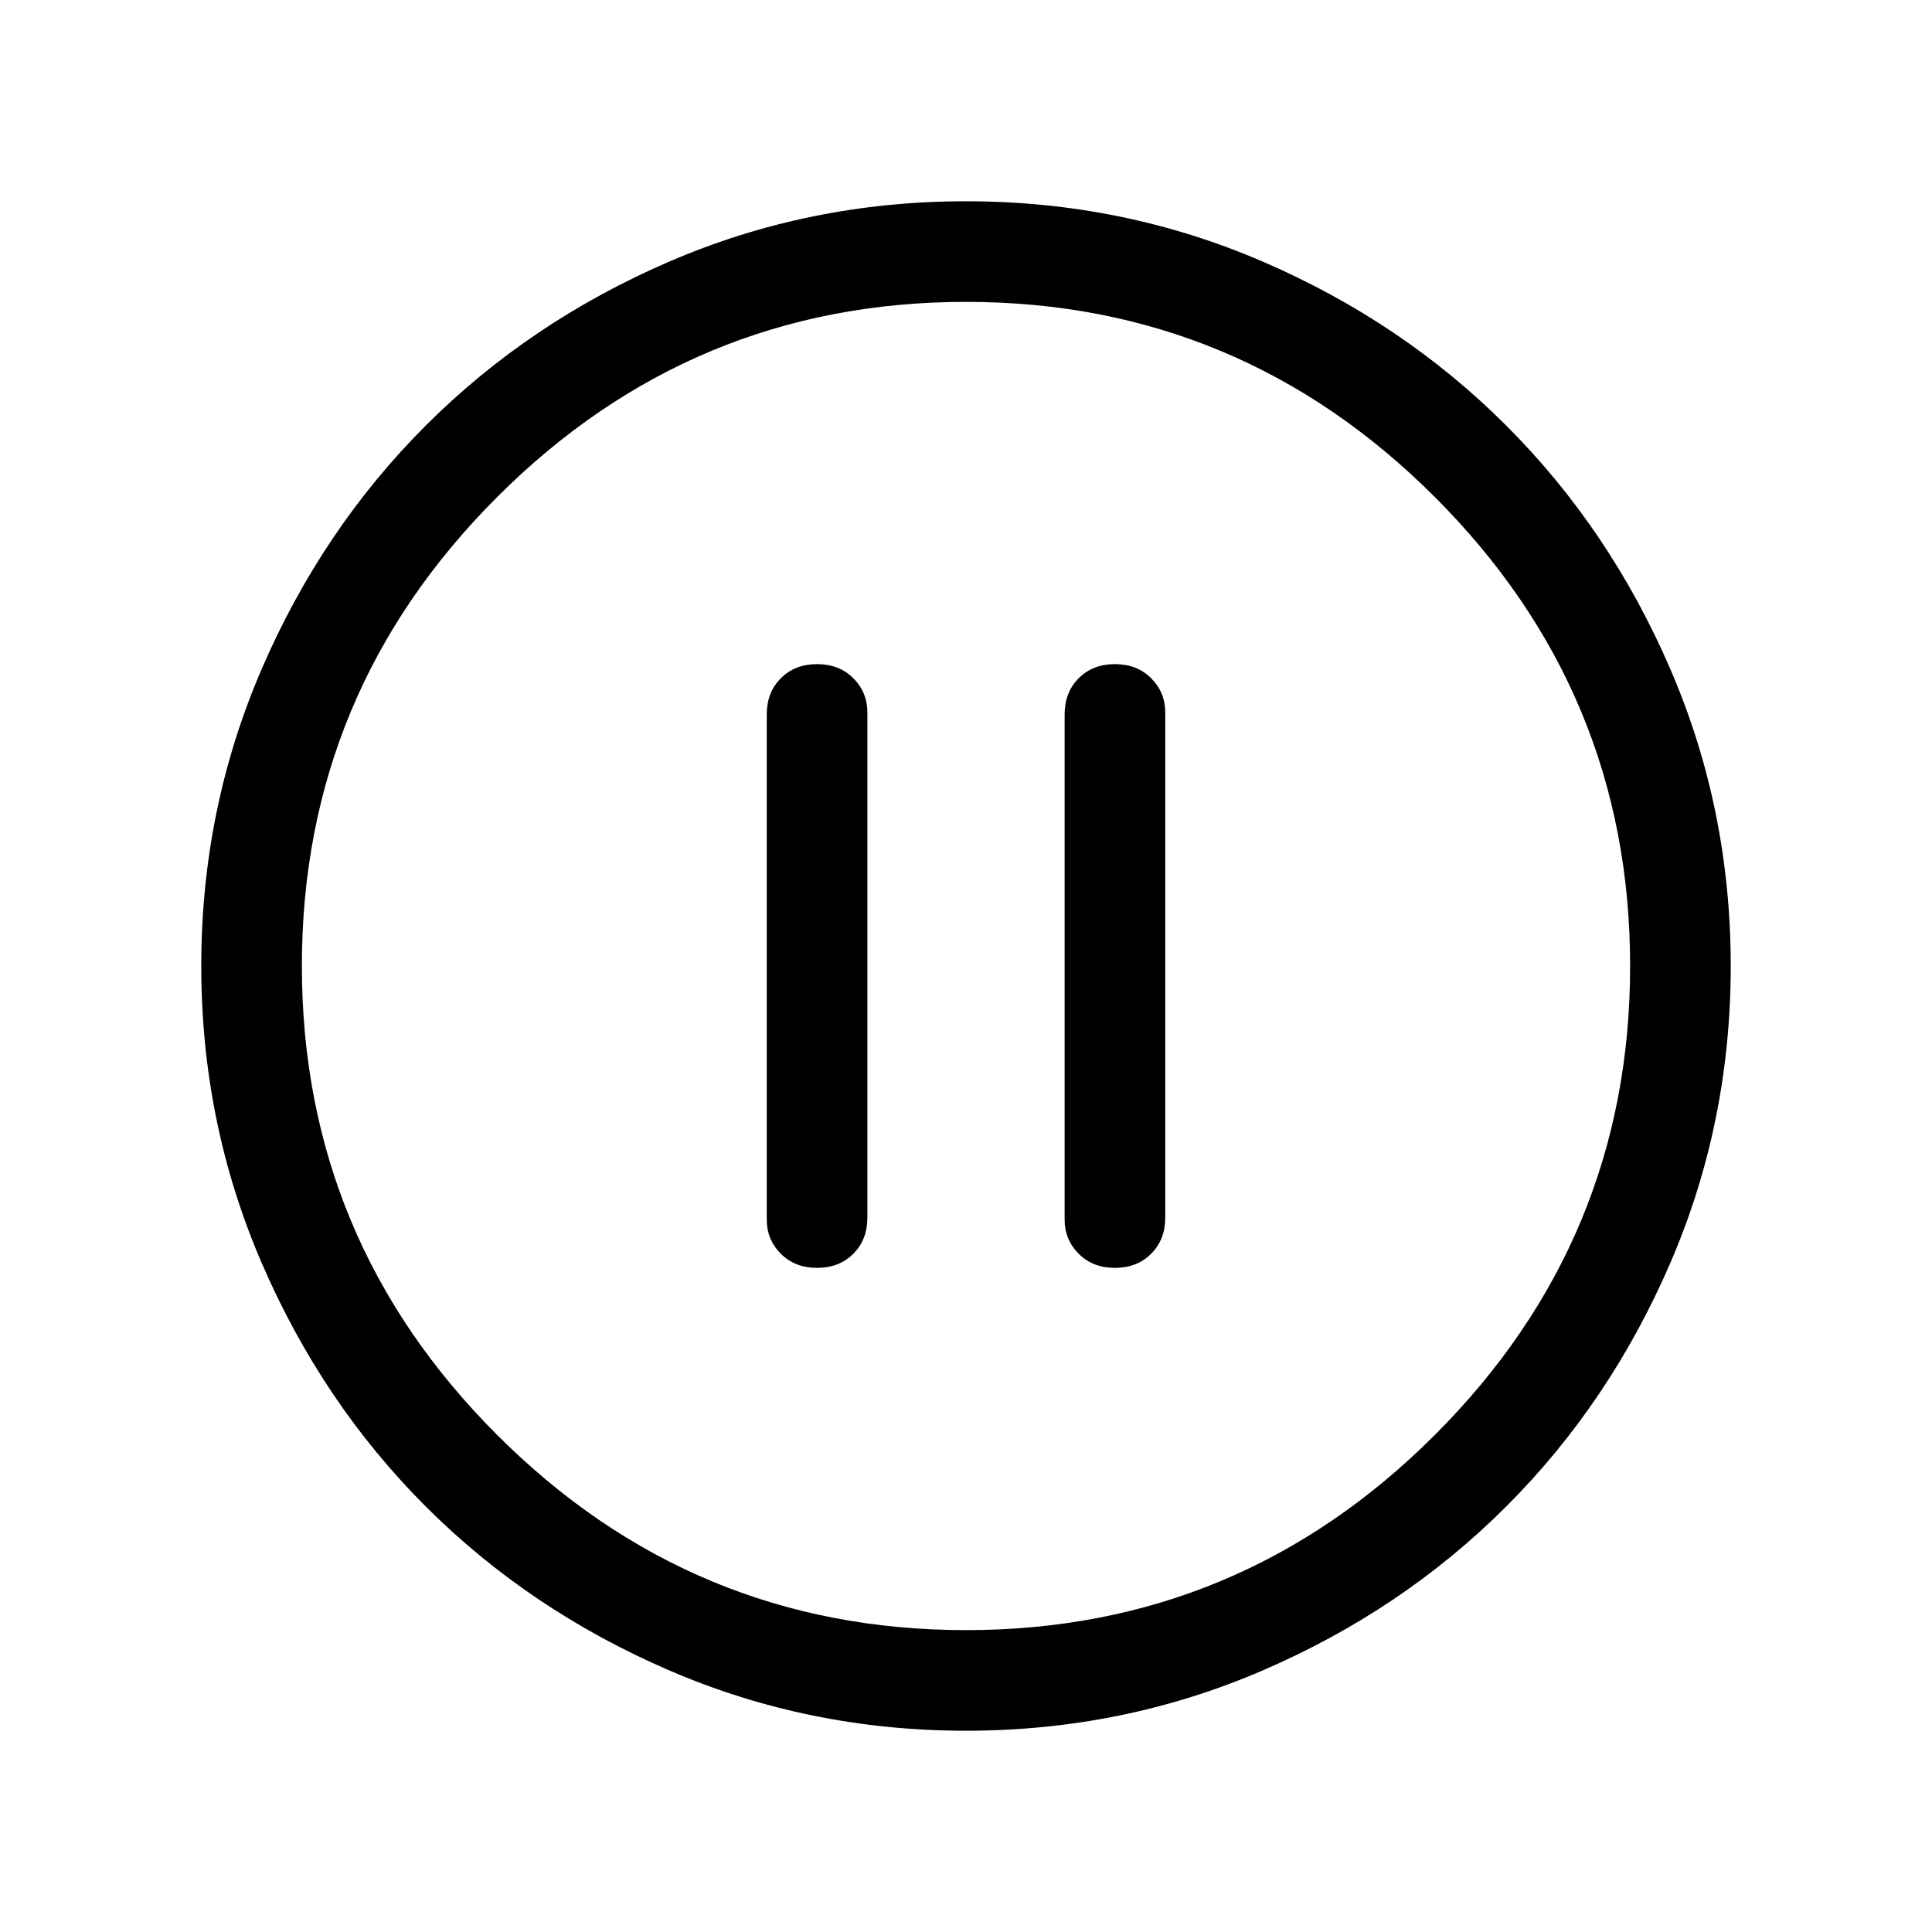 <svg xmlns="http://www.w3.org/2000/svg" height="40" width="40"><path d="M16.917 26.25Q17.375 26.25 17.667 25.958Q17.958 25.667 17.958 25.208V14.75Q17.958 14.333 17.667 14.042Q17.375 13.75 16.917 13.75Q16.458 13.75 16.167 14.042Q15.875 14.333 15.875 14.792V25.25Q15.875 25.667 16.167 25.958Q16.458 26.25 16.917 26.25ZM23.083 26.25Q23.542 26.25 23.833 25.958Q24.125 25.667 24.125 25.208V14.75Q24.125 14.333 23.833 14.042Q23.542 13.75 23.083 13.75Q22.625 13.75 22.333 14.042Q22.042 14.333 22.042 14.792V25.25Q22.042 25.667 22.333 25.958Q22.625 26.25 23.083 26.25ZM20 35.833Q16.75 35.833 13.854 34.583Q10.958 33.333 8.812 31.188Q6.667 29.042 5.417 26.146Q4.167 23.25 4.167 20Q4.167 16.75 5.417 13.854Q6.667 10.958 8.812 8.813Q10.958 6.667 13.854 5.417Q16.75 4.167 20 4.167Q23.25 4.167 26.146 5.417Q29.042 6.667 31.187 8.813Q33.333 10.958 34.583 13.854Q35.833 16.75 35.833 20Q35.833 23.25 34.583 26.146Q33.333 29.042 31.187 31.188Q29.042 33.333 26.146 34.583Q23.25 35.833 20 35.833ZM20 20Q20 20 20 20Q20 20 20 20Q20 20 20 20Q20 20 20 20Q20 20 20 20Q20 20 20 20Q20 20 20 20Q20 20 20 20ZM20 33.75Q25.667 33.75 29.708 29.708Q33.75 25.667 33.75 20Q33.75 14.333 29.708 10.292Q25.667 6.25 20 6.25Q14.333 6.25 10.292 10.292Q6.25 14.333 6.25 20Q6.25 25.667 10.292 29.708Q14.333 33.75 20 33.75Z"/></svg>